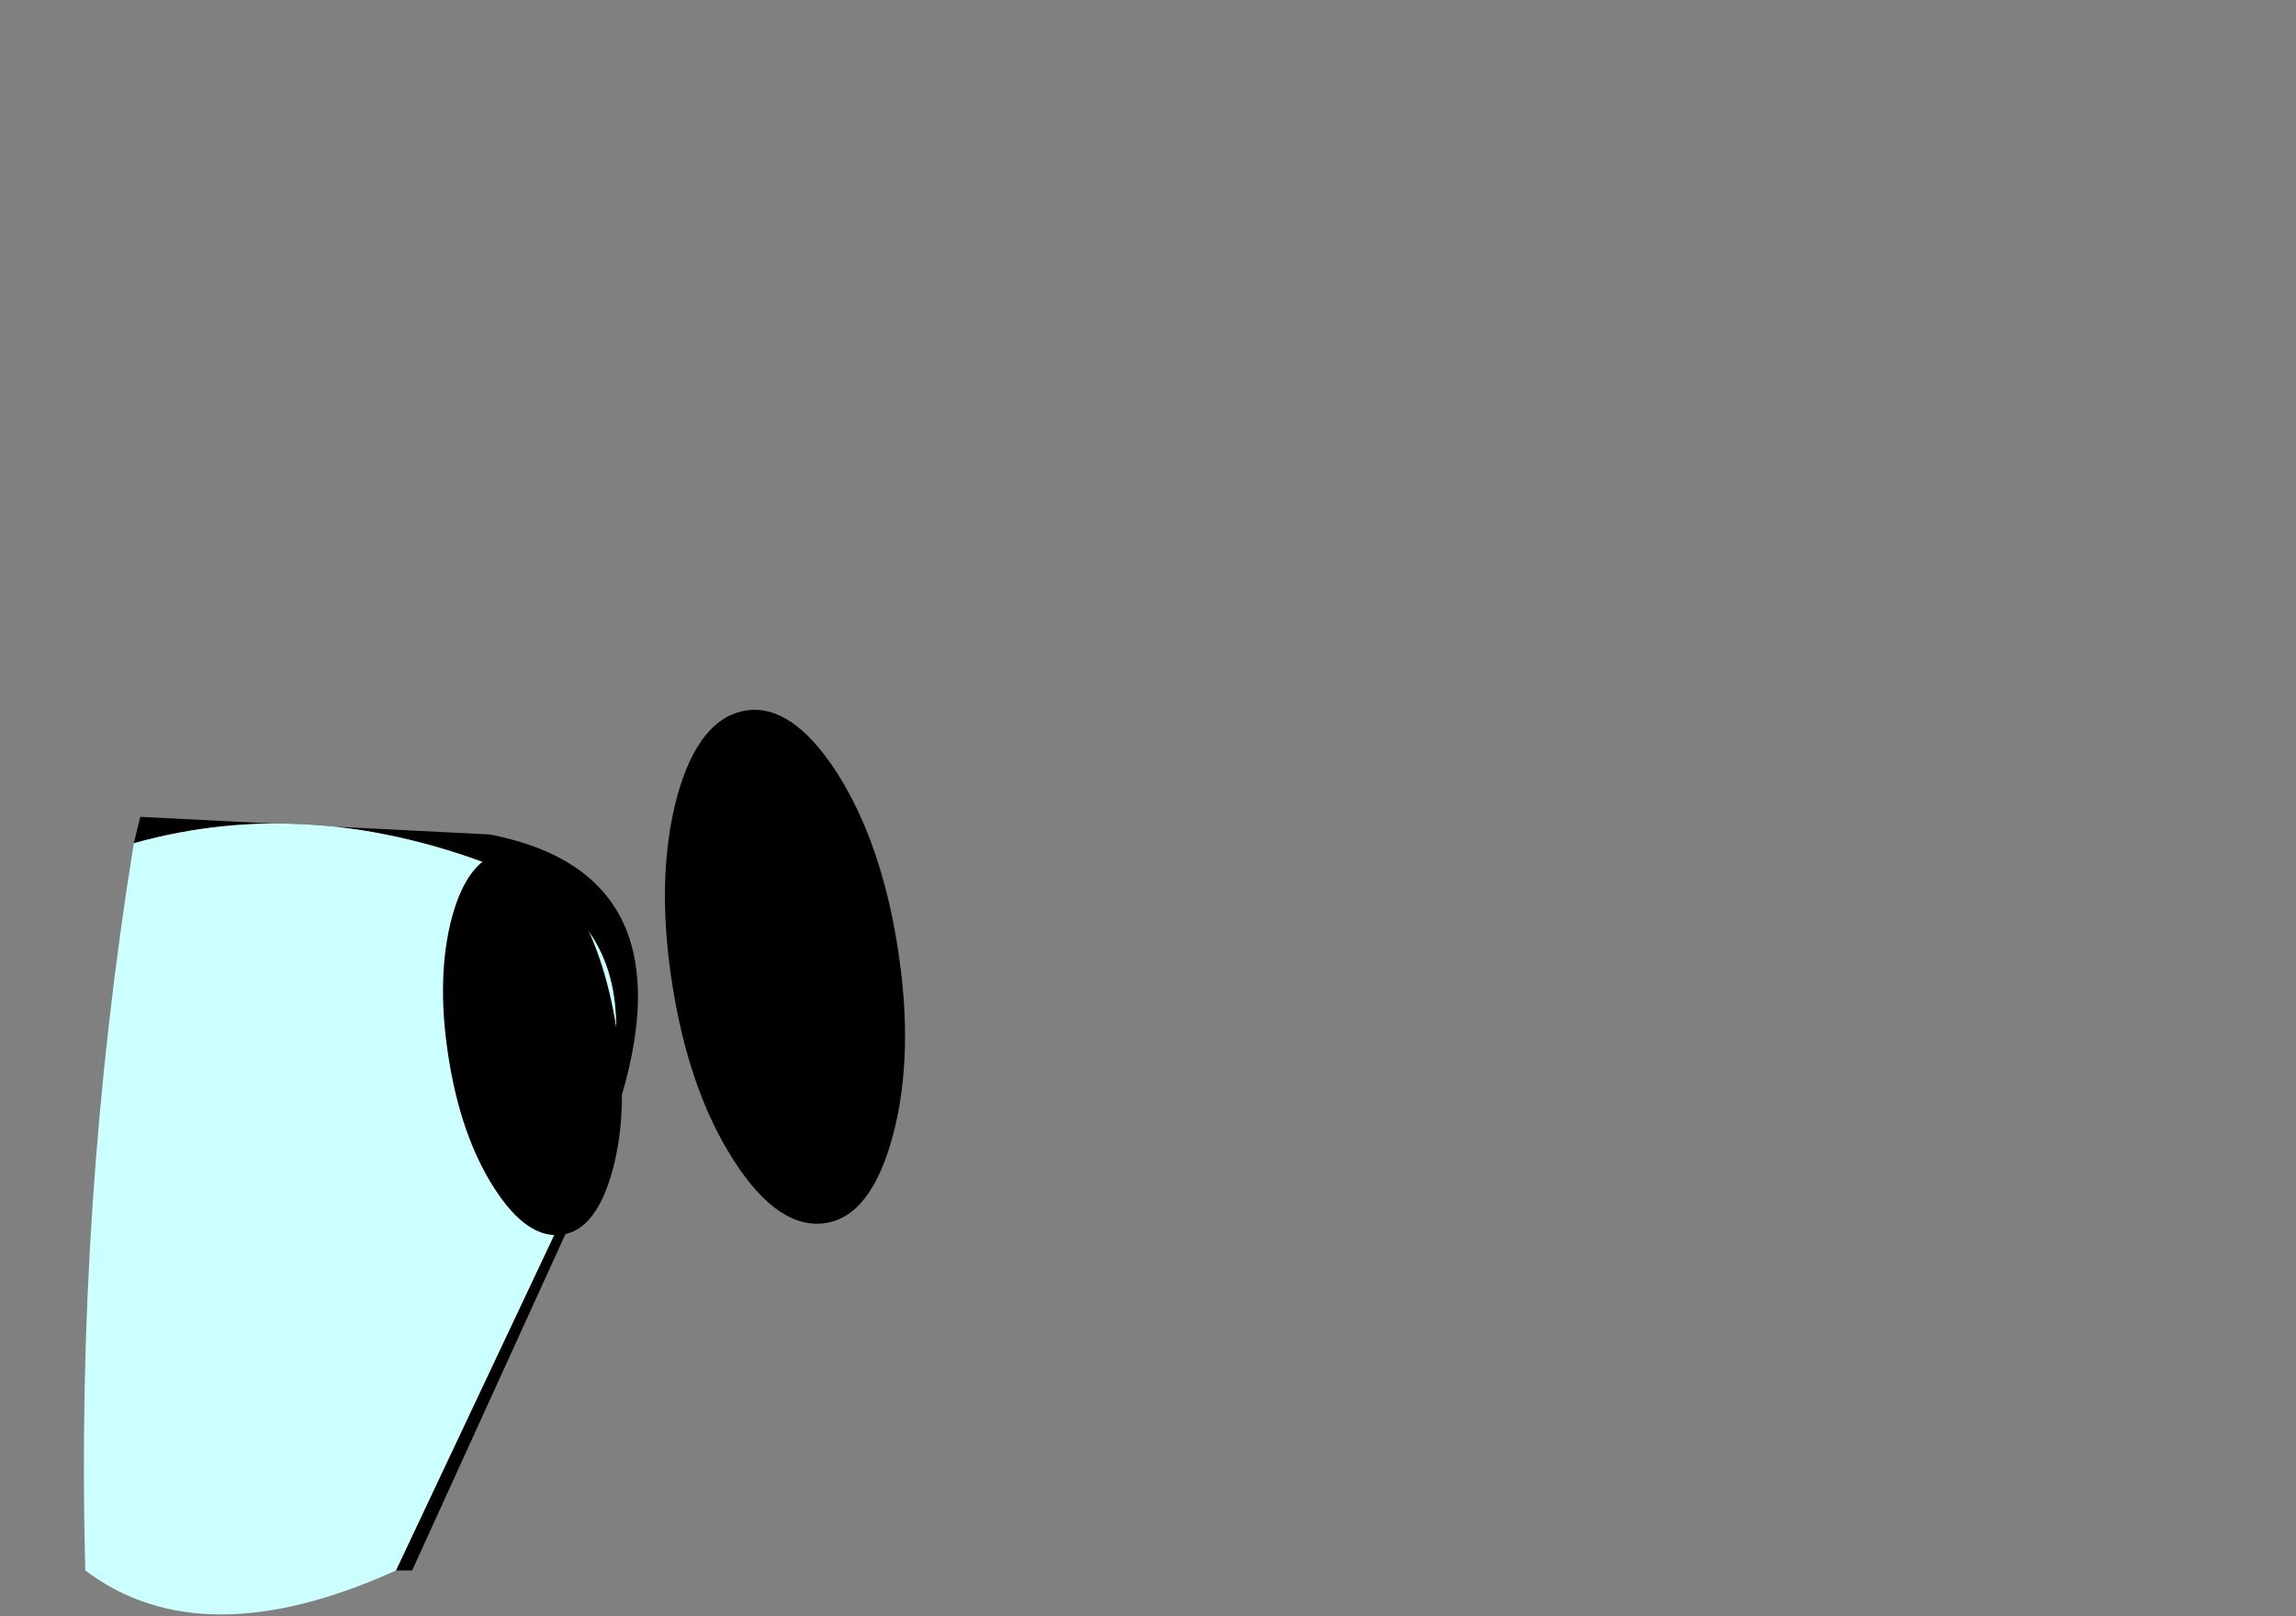 <?xml version="1.0" encoding="UTF-8" standalone="no"?>
<svg xmlns:xlink="http://www.w3.org/1999/xlink" height="28.55px" width="40.55px" xmlns="http://www.w3.org/2000/svg">
  <rect width="100%" height="100%" fill="#808080" stroke="none"/>
  <g transform="matrix(1.0, 0.0, 0.0, 1.0, 15.5, 16.85)">
    <use height="13.8" transform="matrix(1.143, 0.0, 0.0, 1.036, -13.994, -2.627)" width="8.55" xlink:href="#shape0"/>
    <use height="14.65" transform="matrix(0.618, -0.096, 0.096, 0.618, -4.33, -3.987)" width="6.45" xlink:href="#shape1"/>
    <use height="14.65" transform="matrix(0.461, -0.071, 0.071, 0.461, -8.101, -1.563)" width="6.45" xlink:href="#shape1"/>
  </g>
  <defs>
    <g id="shape0" transform="matrix(1.0, 0.0, 0.0, 1.0, 13.6, 2.15)">
      <path d="M-8.8 10.9 L-6.15 4.7 Q-4.25 0.15 -7.15 -1.05 -10.1 -2.35 -12.85 -1.5 L-12.75 -1.95 -7.35 -1.65 Q-3.85 -0.9 -5.7 4.0 L-8.55 10.9 -8.8 10.9" fill="#000000" fill-rule="evenodd" stroke="none"/>
      <path d="M-12.85 -1.5 Q-10.1 -2.35 -7.15 -1.05 -4.25 0.15 -6.15 4.7 L-8.8 10.9 Q-11.8 12.4 -13.6 10.9 -13.75 4.65 -12.85 -1.5" fill="#ccffff" fill-rule="evenodd" stroke="none"/>
    </g>
    <g id="shape1" transform="matrix(1.0, 0.0, 0.0, 1.0, 3.2, 7.35)">
      <path d="M-2.25 -5.25 Q-1.3 -7.35 0.05 -7.35 1.35 -7.35 2.3 -5.25 3.25 -3.1 3.25 -0.05 3.25 3.0 2.3 5.15 1.35 7.3 0.05 7.3 -1.3 7.3 -2.25 5.15 -3.2 3.0 -3.2 -0.05 -3.2 -3.1 -2.25 -5.25" fill="#000000" fill-rule="evenodd" stroke="none"/>
    </g>
  </defs>
</svg>
